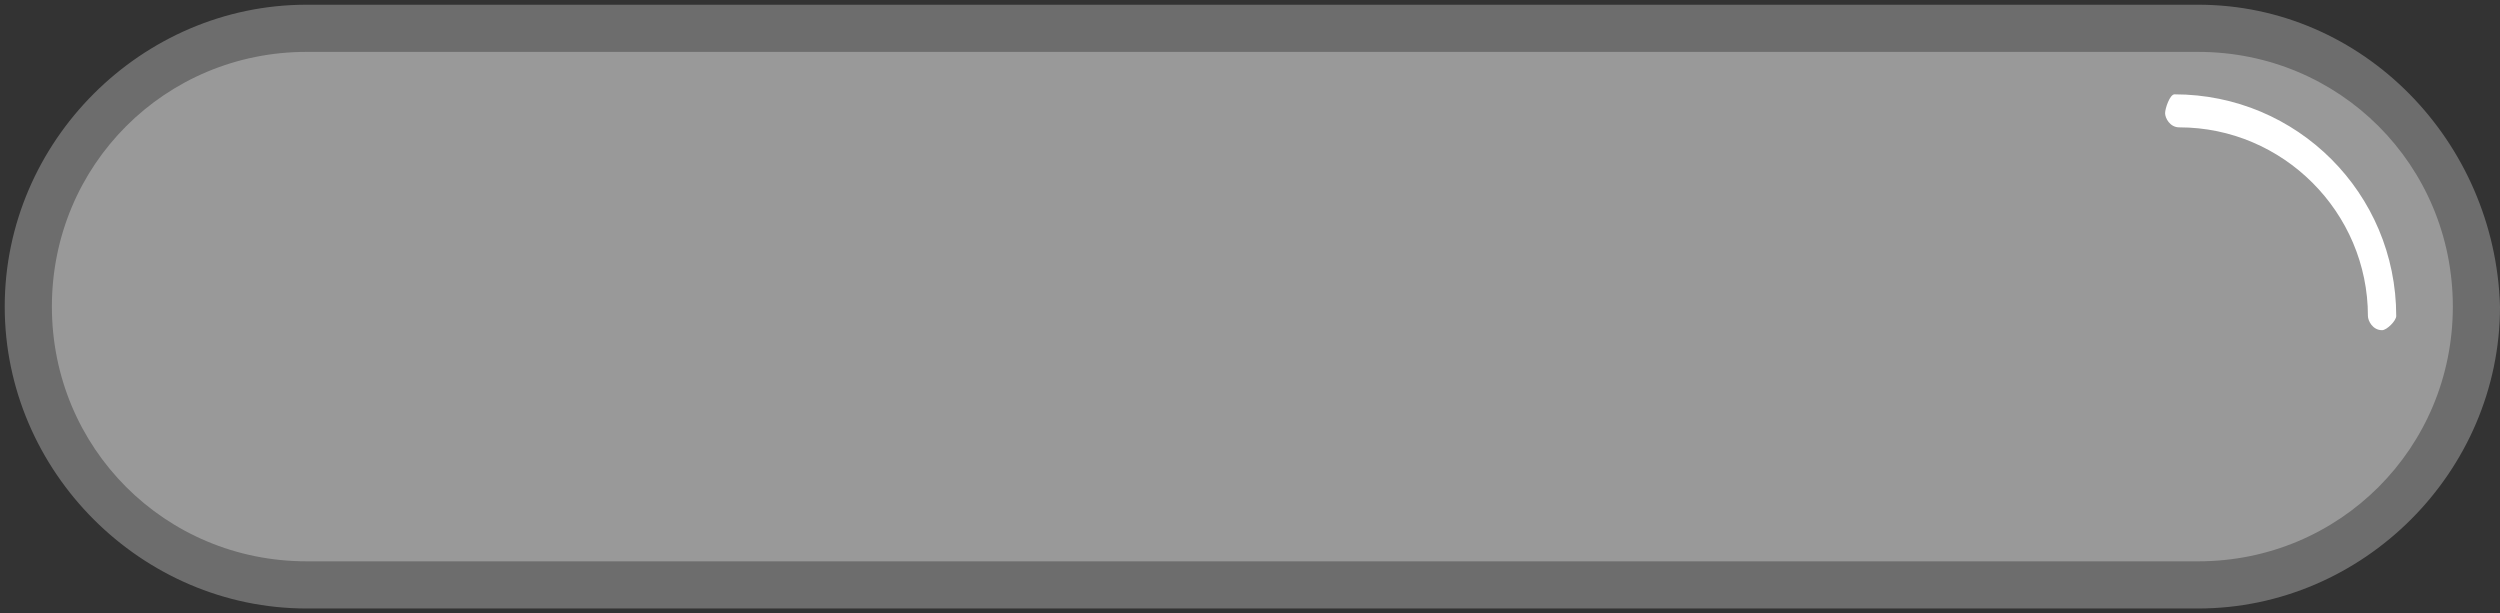 <?xml version="1.0" encoding="utf-8"?>
<!-- Generator: Adobe Illustrator 20.0.0, SVG Export Plug-In . SVG Version: 6.00 Build 0)  -->
<svg version="1.1" id="Layer_2" xmlns="http://www.w3.org/2000/svg" xmlns:xlink="http://www.w3.org/1999/xlink" x="0px" y="0px"
	 viewBox="0 0 53 13" style="enable-background:new 0 0 53 13;" xml:space="preserve">
<rect x="0" y="0" width="53" height="13" fill="#333333" stroke="none"/>
<style type="text/css">
	.st0{fill:#999999;}
	.st1{fill:#6D6D6D;}
	.st2{fill:#FFFFFF;}
</style>
<path class="st0" d="M6.5,12.4c-3.2,0-5.9-2.6-5.9-5.9s2.6-5.9,5.9-5.9h40.1c3.2,0,5.9,2.6,5.9,5.9s-2.6,5.9-5.9,5.9H6.5z"/>
<path class="st1" d="M46.6,1.1c3,0,5.4,2.4,5.4,5.4s-2.4,5.4-5.4,5.4H6.5c-3,0-5.4-2.4-5.4-5.4s2.4-5.4,5.4-5.4L46.6,1.1 M46.6,0.1
	H6.5C3,0.1,0.1,3,0.1,6.5l0,0c0,3.5,2.9,6.4,6.4,6.4h40.1c3.5,0,6.4-2.9,6.4-6.4l0,0C52.9,3,50.1,0.1,46.6,0.1L46.6,0.1z"/>
<path class="st2" d="M50.5,7c-0.2,0-0.3-0.2-0.3-0.3c0-2.2-1.8-4-4-4c-0.2,0-0.3-0.2-0.3-0.3S46,2,46.1,2c2.6,0,4.7,2.1,4.7,4.7
	C50.8,6.8,50.6,7,50.5,7z"/>
</svg>
